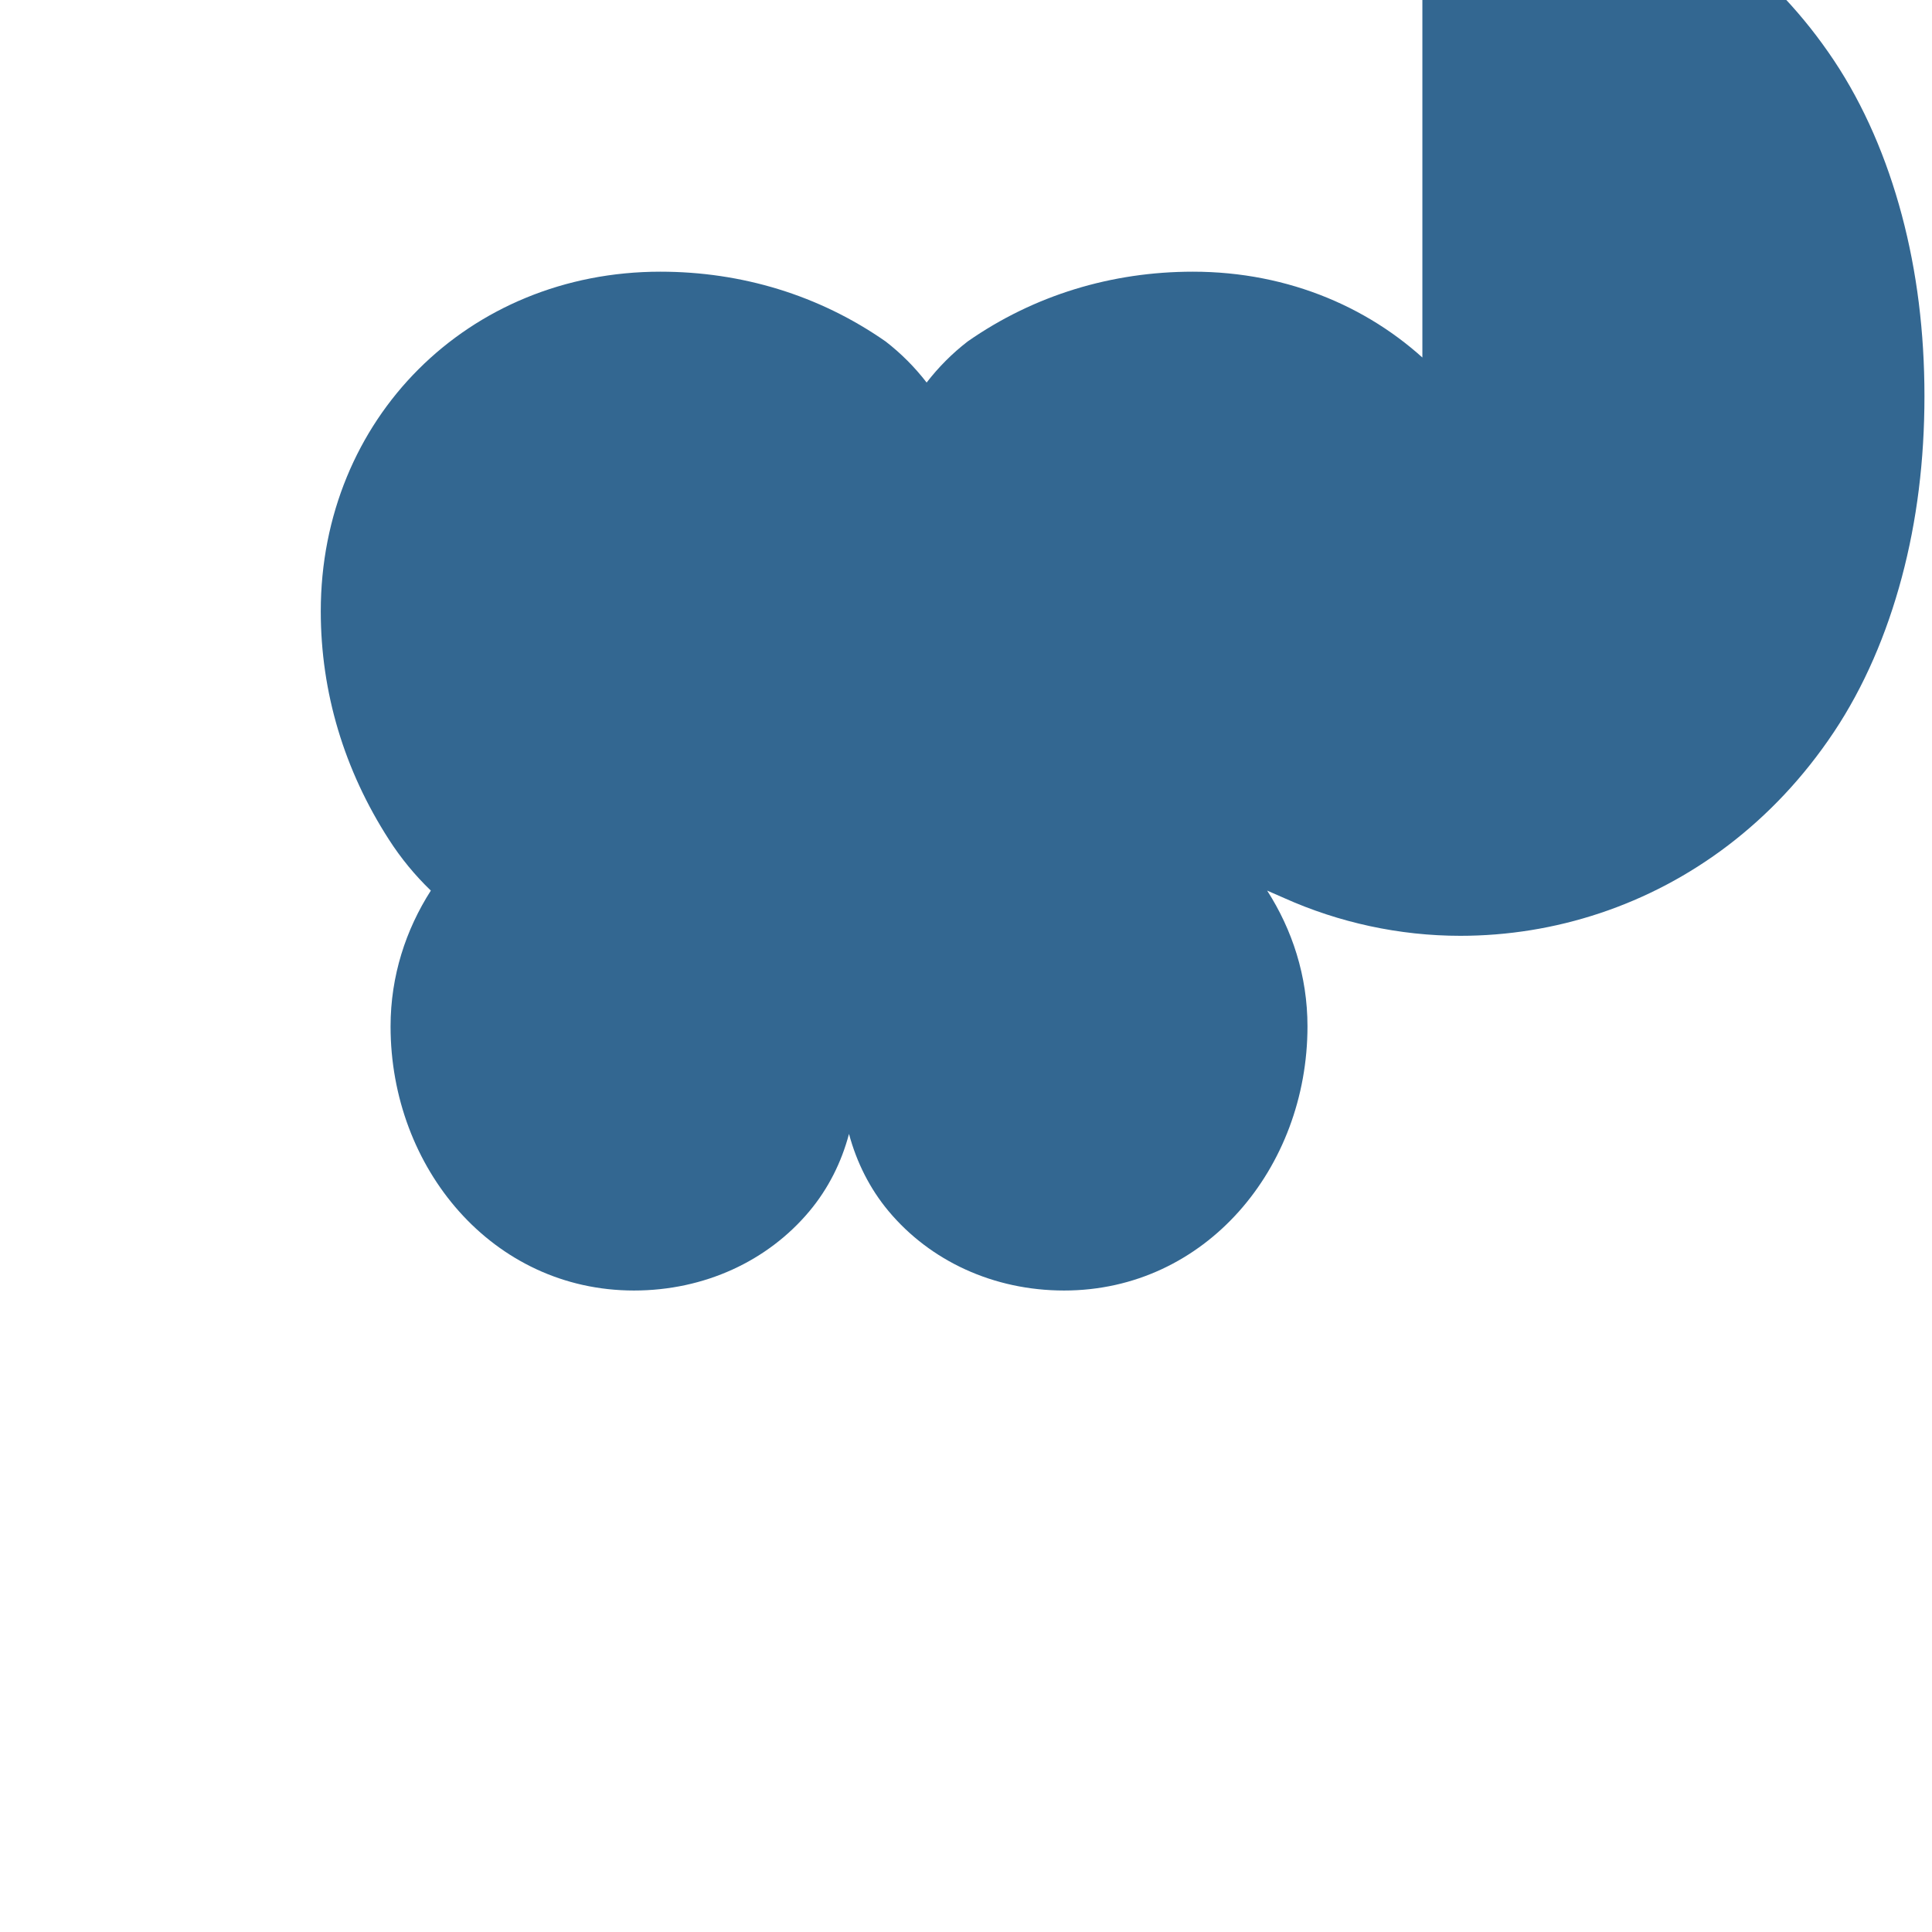 <svg xmlns="http://www.w3.org/2000/svg" viewBox="0 0 32 32">
  <title>PostgreSQL</title>
  <path d="M23.559 14.751C23.824 14.497 24.057 14.213 24.254 13.906C24.995 12.756 25.383 11.469 25.383 10.125C25.383 6.938 22.945 4.5 19.758 4.5C18.414 4.5 17.127 4.888 16.027 5.656C15.772 5.853 15.545 6.081 15.348 6.336C15.151 6.081 14.924 5.853 14.669 5.656C13.569 4.888 12.282 4.5 10.938 4.5C7.751 4.5 5.313 6.938 5.313 10.125C5.313 11.469 5.701 12.756 6.442 13.906C6.639 14.213 6.872 14.497 7.136 14.751C6.722 15.398 6.469 16.164 6.469 17C6.469 19.344 8.156 21.375 10.5 21.375C11.672 21.375 12.719 20.883 13.406 20.062C13.719 19.688 13.938 19.25 14.062 18.781C14.188 19.25 14.406 19.688 14.719 20.062C15.406 20.883 16.453 21.375 17.625 21.375C19.969 21.375 21.656 19.344 21.656 17C21.656 16.164 21.403 15.398 20.988 14.751C21.083 14.792 21.177 14.833 21.271 14.875C22.177 15.281 23.177 15.5 24.188 15.5C24.969 15.5 25.75 15.375 26.5 15.125C27.25 14.875 27.969 14.5 28.625 14C29.281 13.5 29.875 12.875 30.375 12.125C30.875 11.375 31.25 10.5 31.5 9.562C31.75 8.625 31.875 7.625 31.875 6.562C31.875 5.5 31.75 4.5 31.5 3.562C31.25 2.625 30.875 1.75 30.375 1C29.875 0.25 29.281 -0.375 28.625 -0.875C27.969 -1.375 27.25 -1.75 26.5 -2C25.75 -2.25 24.969 -2.375 24.188 -2.375C23.177 -2.375 22.177 -2.156 21.271 -1.75C21.177 -1.708 21.083 -1.667 20.988 -1.625C21.403 -2.273 21.656 -3.039 21.656 -3.875C21.656 -6.219 19.969 -8.25 17.625 -8.25C16.453 -8.25 15.406 -7.758 14.719 -6.938C14.406 -6.562 14.188 -6.125 14.062 -5.656C13.938 -6.125 13.719 -6.562 13.406 -6.938C12.719 -7.758 11.672 -8.25 10.5 -8.25C8.156 -8.25 6.469 -6.219 6.469 -3.875C6.469 -3.039 6.722 -2.273 7.136 -1.625C6.872 -1.88 6.639 -2.163 6.442 -2.47C5.701 -3.62 5.313 -4.908 5.313 -6.251C5.313 -9.438 7.751 -11.876 10.938 -11.876C12.282 -11.876 13.569 -11.488 14.669 -10.72C14.924 -10.523 15.151 -10.295 15.348 -10.04C15.545 -10.295 15.772 -10.523 16.027 -10.72C17.127 -11.488 18.414 -11.876 19.758 -11.876C22.945 -11.876 25.383 -9.438 25.383 -6.251C25.383 -4.908 24.995 -3.62 24.254 -2.47C24.057 -2.163 23.824 -1.88 23.559 -1.625Z" fill="#336791"/>
  <path d="M15.348 6.336C15.545 6.081 15.772 5.853 16.027 5.656C17.127 4.888 18.414 4.5 19.758 4.5C22.945 4.5 25.383 6.938 25.383 10.125C25.383 11.469 24.995 12.756 24.254 13.906C24.057 14.213 23.824 14.497 23.559 14.751C23.824 14.497 24.057 14.213 24.254 13.906C24.995 12.756 25.383 11.469 25.383 10.125C25.383 6.938 22.945 4.5 19.758 4.5C18.414 4.5 17.127 4.888 16.027 5.656C15.772 5.853 15.545 6.081 15.348 6.336Z" fill="#336791"/>
</svg> 